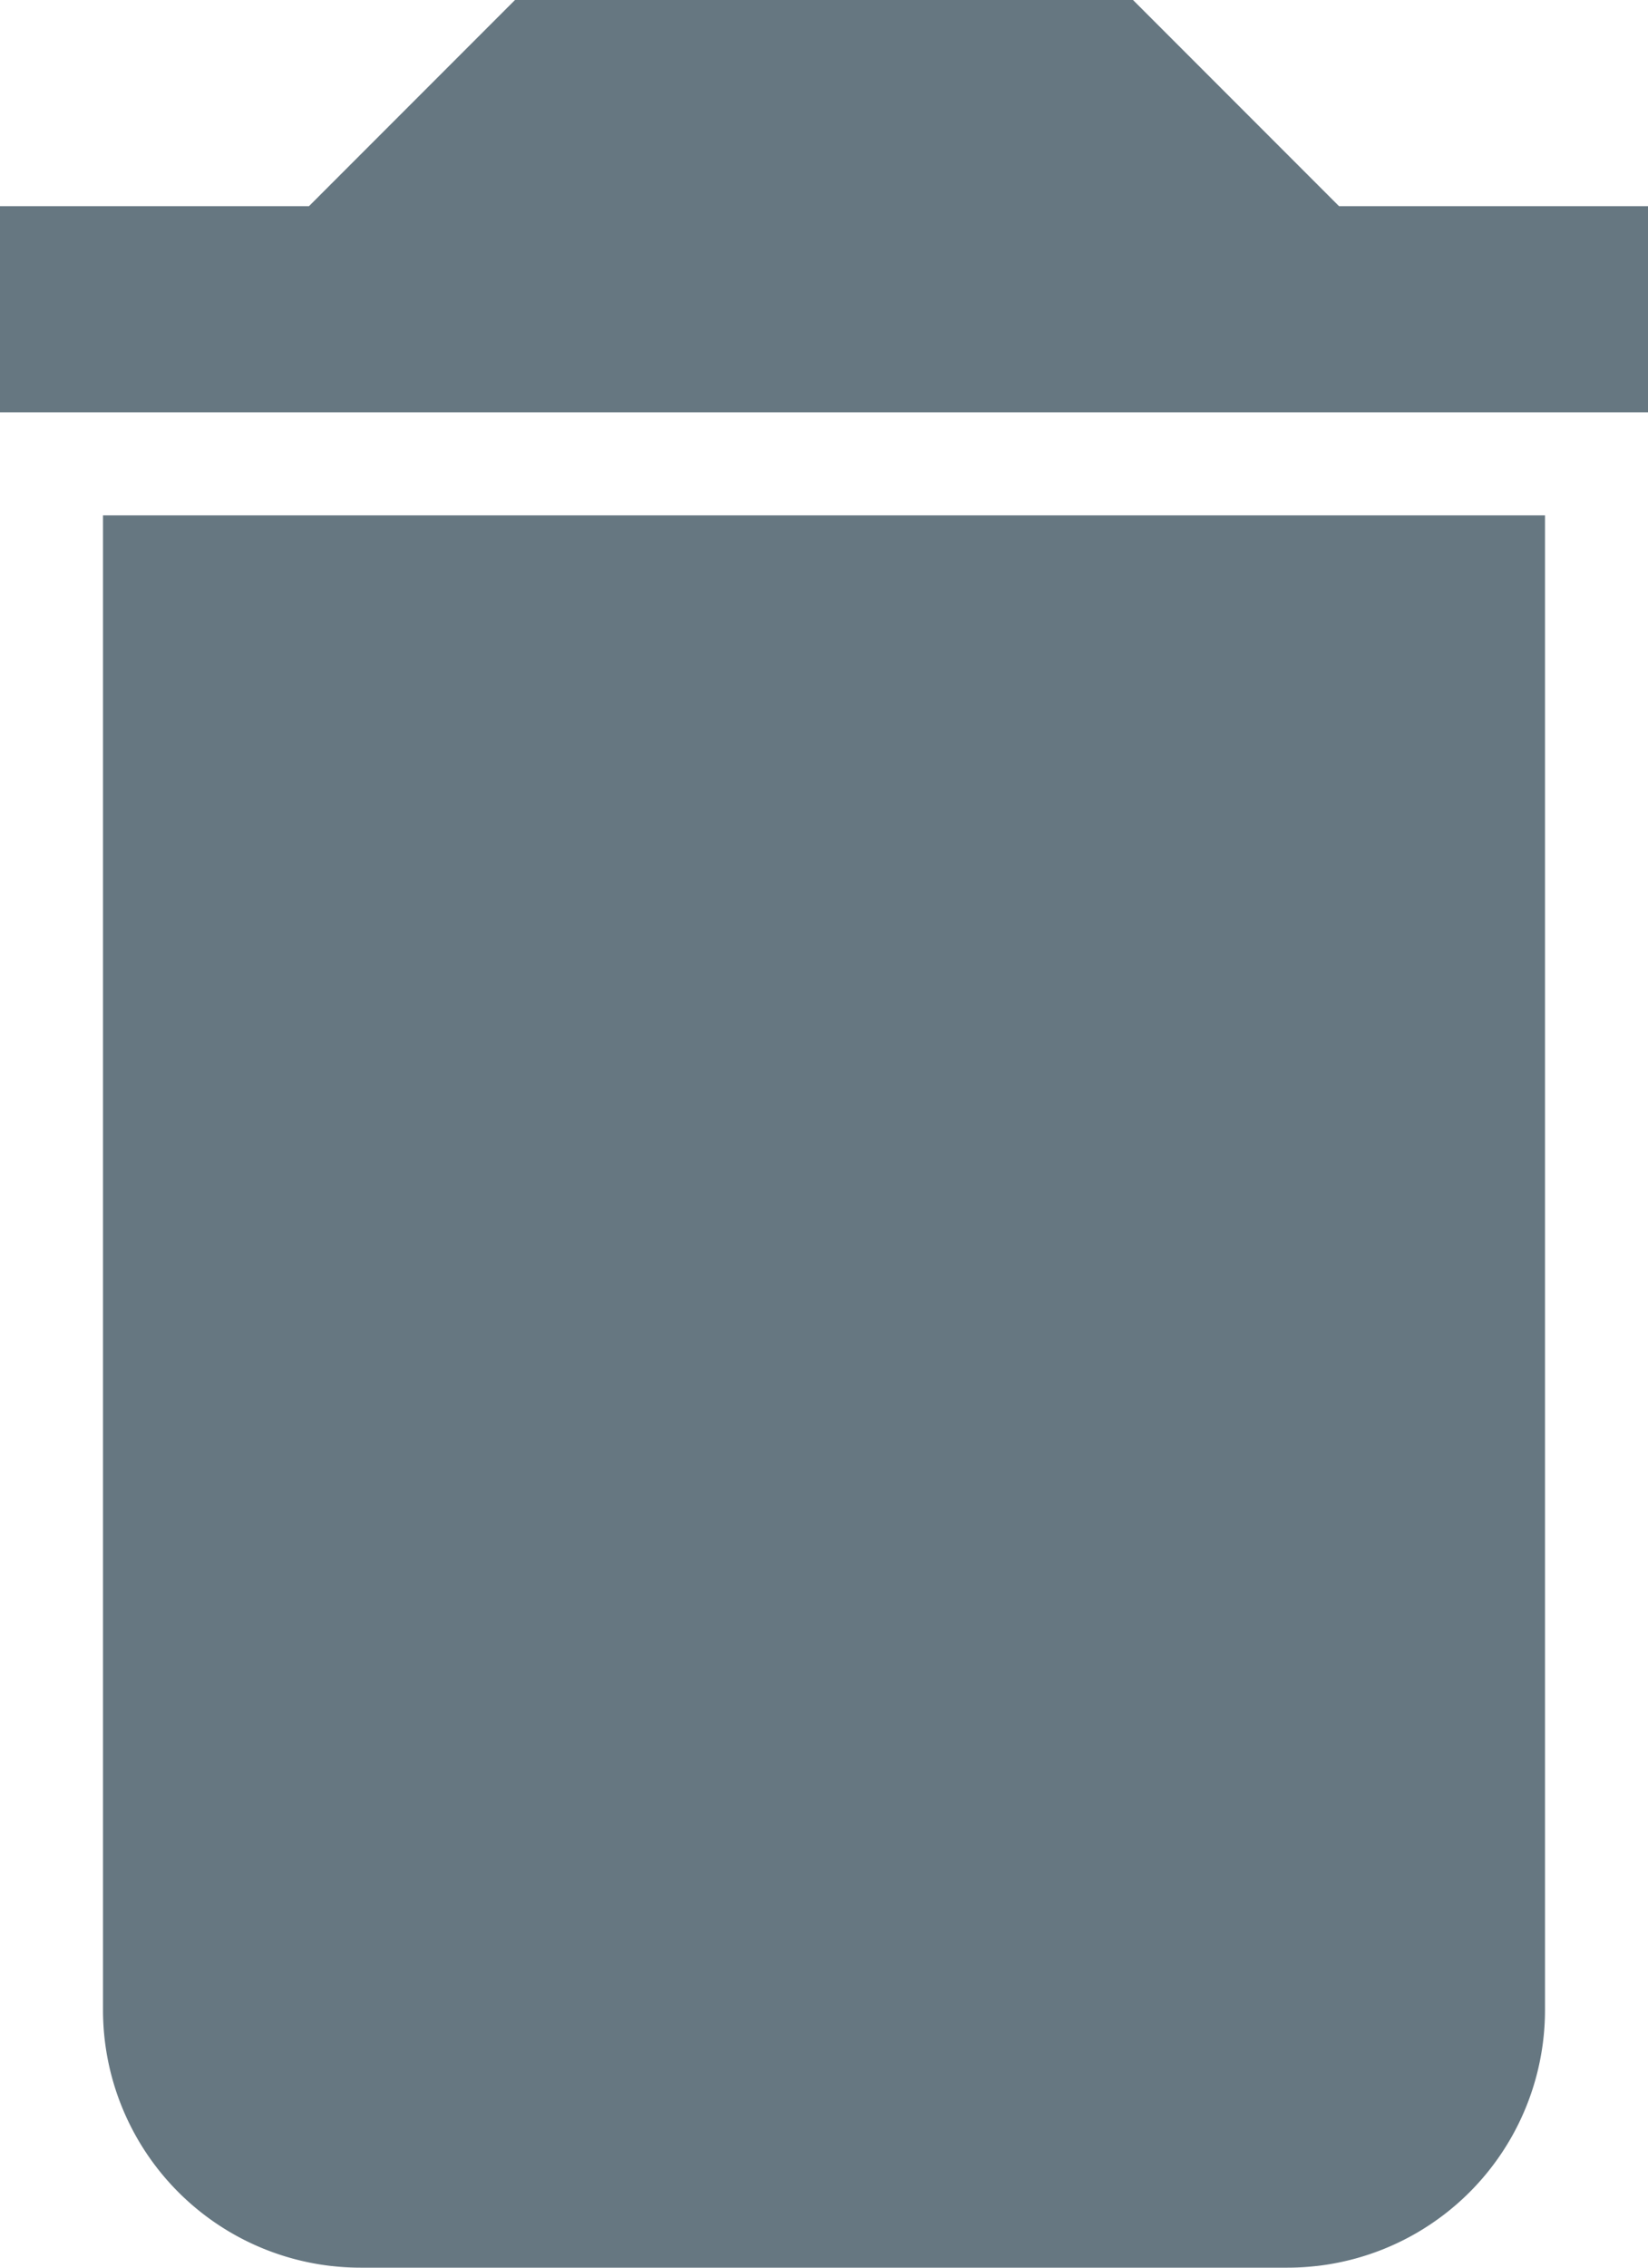 <svg xmlns:xlink="http://www.w3.org/1999/xlink" xmlns="http://www.w3.org/2000/svg" viewBox="0 0 16 22" class="i0x3nve6" width="16"  height="22" ><path d="M5,0,3,2H0V4H16V2H13L11,0ZM15,5H1V19.5A2.5,2.5,0,0,0,3.5,22h9A2.5,2.5,0,0,0,15,19.5Z" fill="#667781"></path></svg>